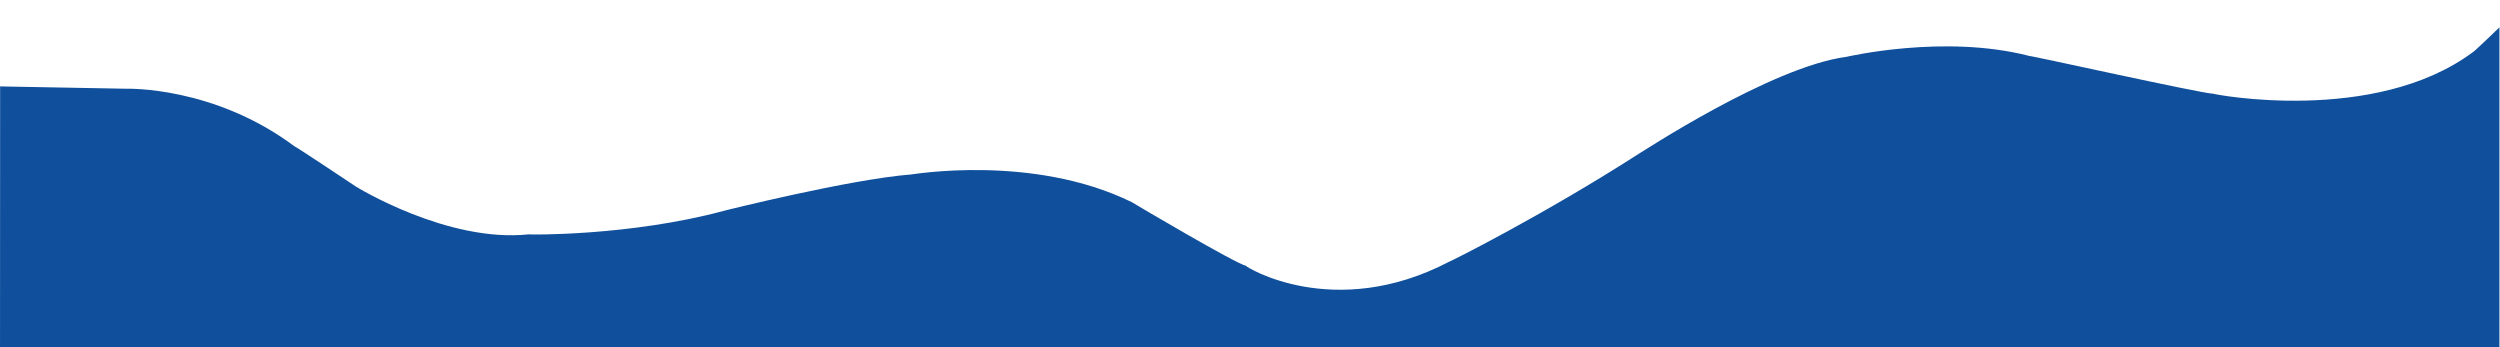 <?xml version="1.0" encoding="UTF-8" standalone="no"?>
<!DOCTYPE svg PUBLIC "-//W3C//DTD SVG 20010904//EN"
              "http://www.w3.org/TR/2001/REC-SVG-20010904/DTD/svg10.dtd">

<svg xmlns="http://www.w3.org/2000/svg"
     width="16in" height="2.222in"
     viewBox="0 0 1440 200">
  <path id="Sin nombre"
        fill="#0F4F9B" stroke="none" stroke-width="1"
        d="M -1.38,49.75
           C -1.38,49.75 72.88,51.12 72.88,51.12
             72.88,51.12 123.00,49.50 169.50,84.25
             169.75,84.00 205.00,107.50 205.00,107.50
             205.00,107.50 257.50,140.00 304.50,135.00
             304.50,135.25 362.75,136.00 416.75,121.50
             416.50,121.50 489.50,103.25 524.75,100.50
             524.25,100.75 594.50,88.25 652.00,116.50
             652.25,116.75 712.75,152.50 717.50,153.00
             717.00,153.50 768.25,185.50 834.75,150.75
             834.75,151.00 888.50,124.25 944.50,88.25
             944.50,88.50 1020.00,38.50 1063.50,32.75
             1063.75,32.75 1119.75,19.50 1169.00,32.25
             1168.75,31.75 1268.75,54.00 1275.00,54.00
             1274.50,54.25 1367.75,72.25 1424.50,30.00
             1424.75,30.25 1439.75,15.75 1439.75,15.75
             1439.75,15.75 1439.75,200.00 1439.75,200.00
             1439.75,200.00 -0.06,199.97 -0.06,199.97
             -0.06,199.97 0.00,49.53 0.00,49.53" />
</svg>
